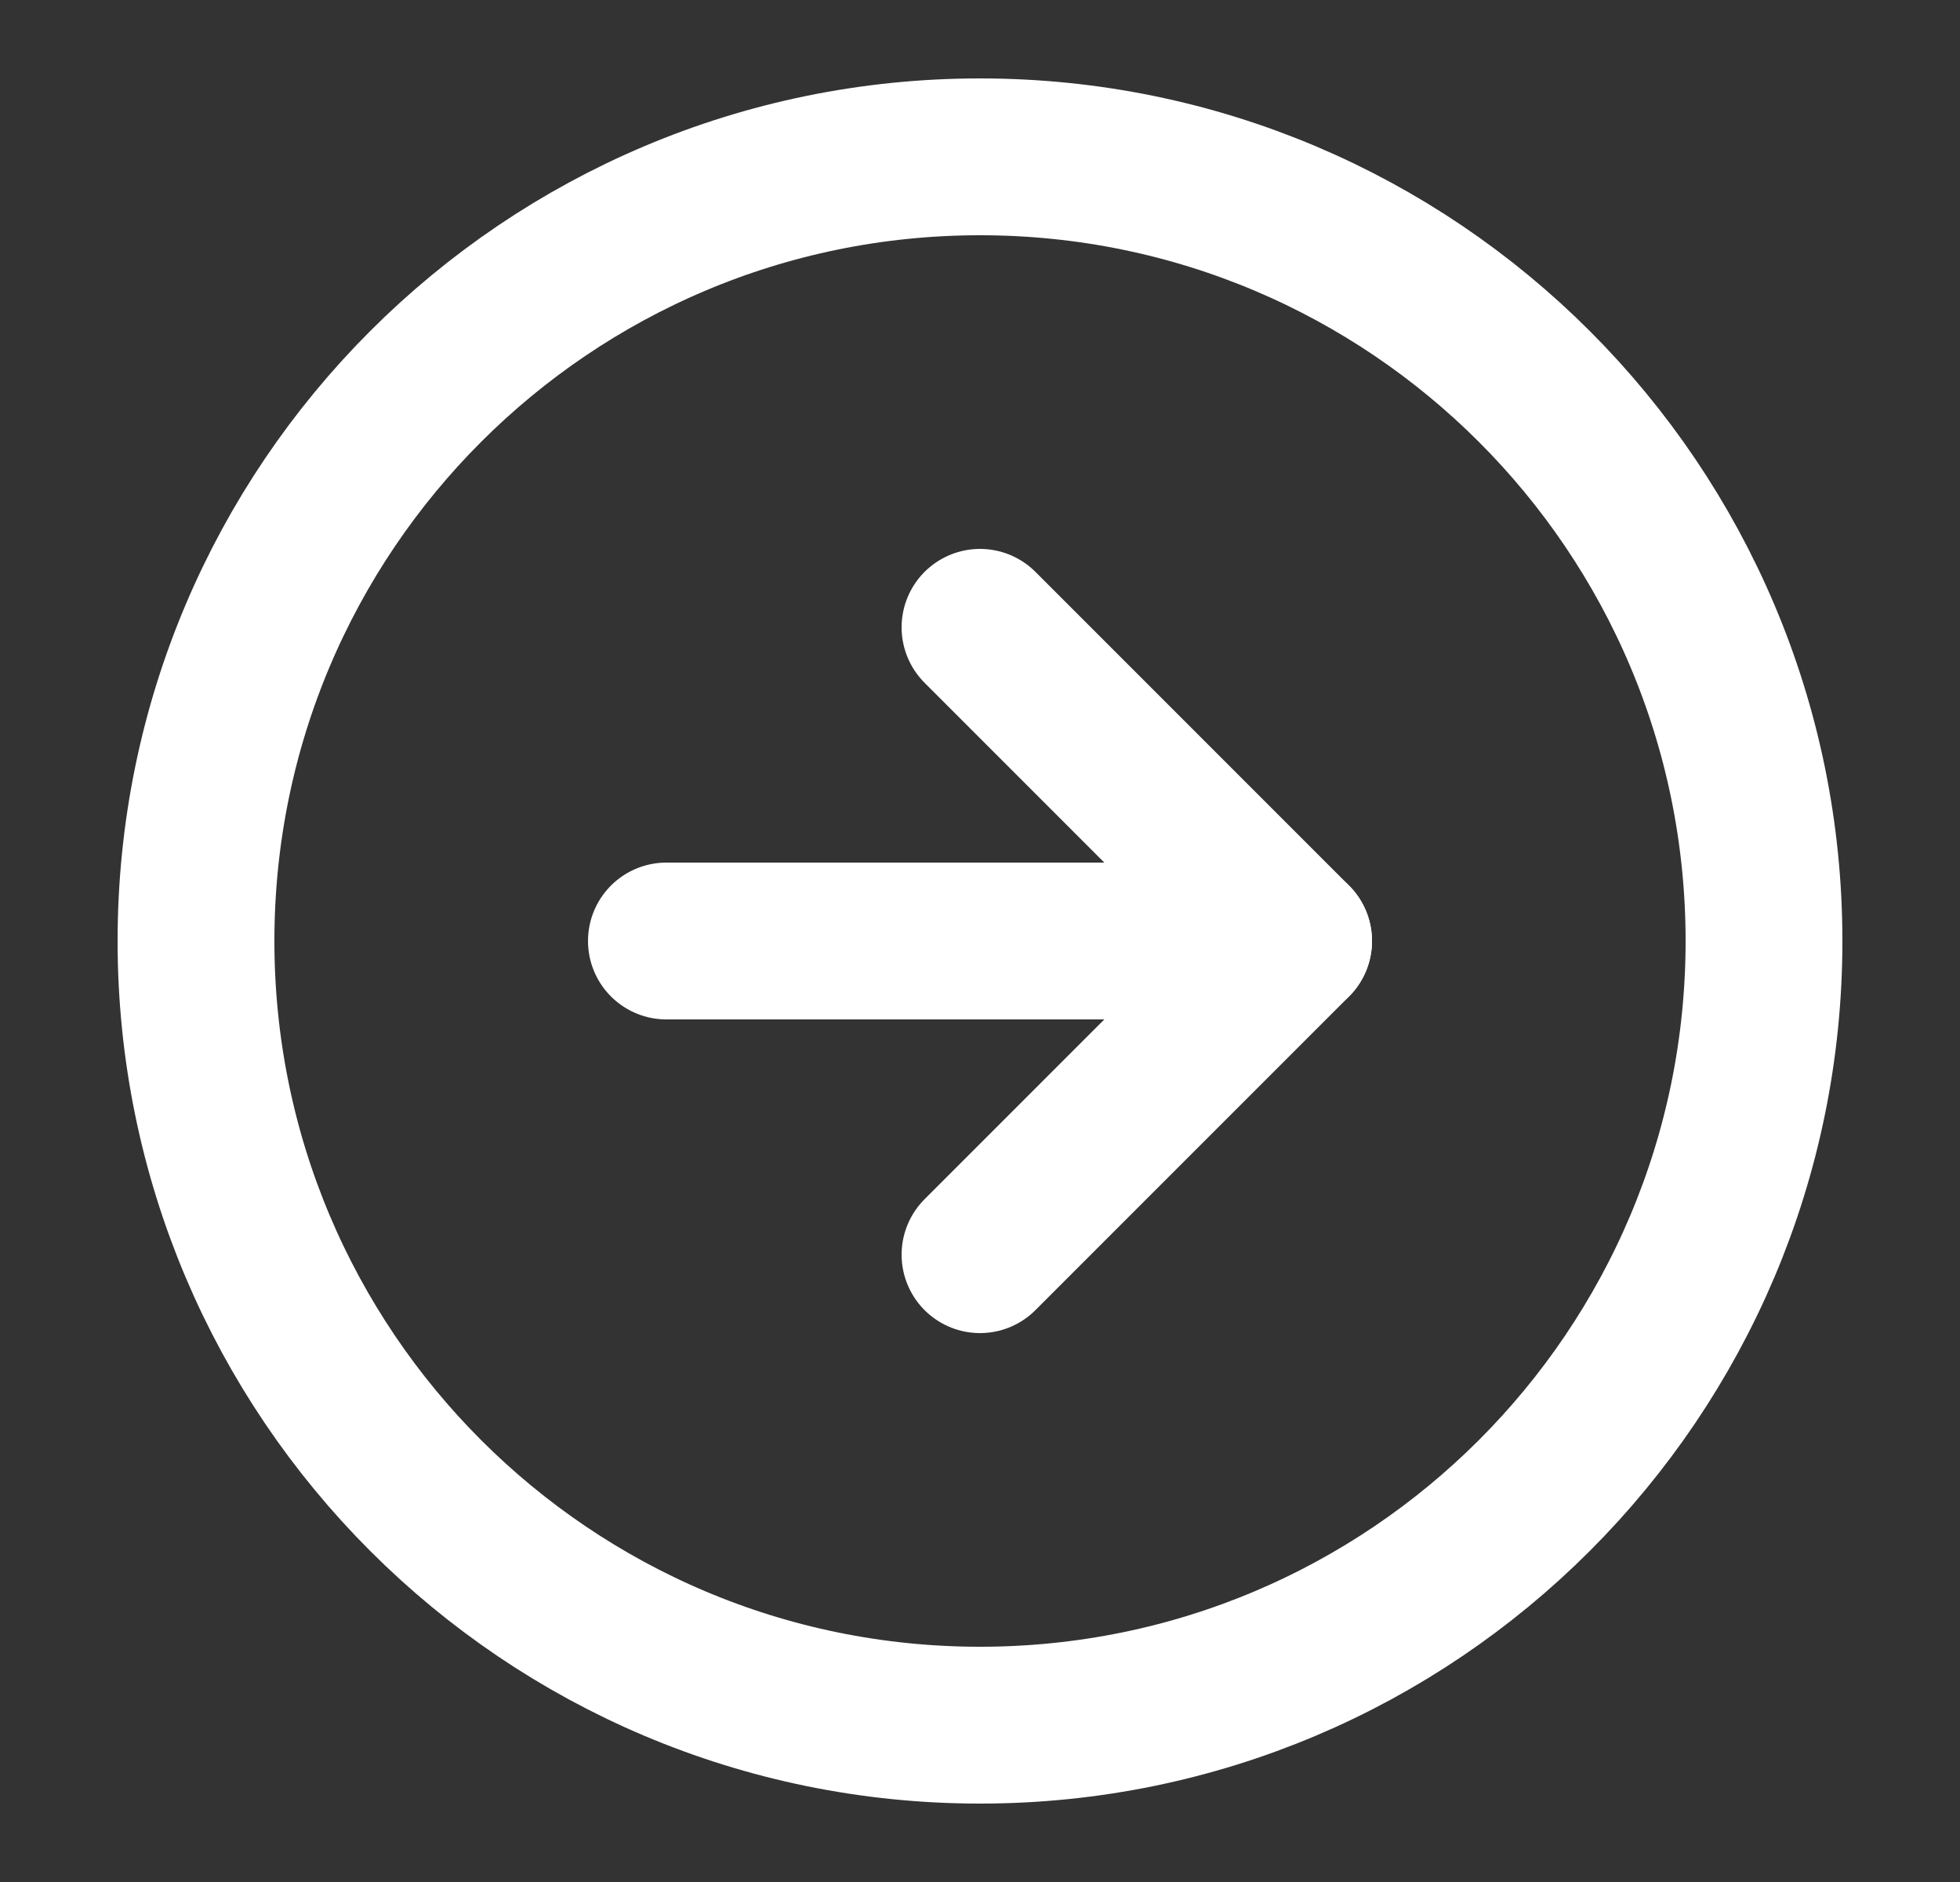 <svg width="25" height="24" viewBox="0 0 25 24" fill="none" xmlns="http://www.w3.org/2000/svg">
<rect x="0" y="0" width="25" height="24" fill="#333333" stroke="none"/>
<path d="M12.5 22C18.023 22 22.5 17.523 22.5 12C22.5 6.477 18.023 2 12.5 2C6.977 2 2.5 6.477 2.5 12C2.5 17.523 6.977 22 12.5 22Z" stroke="white" stroke-width="2" stroke-linecap="round" stroke-linejoin="round"/>
<path d="M12.5 16L16.5 12L12.5 8" stroke="white" stroke-width="2" stroke-linecap="round" stroke-linejoin="round"/>
<path d="M8.5 12H16.5" stroke="white" stroke-width="2" stroke-linecap="round" stroke-linejoin="round"/>
</svg>
